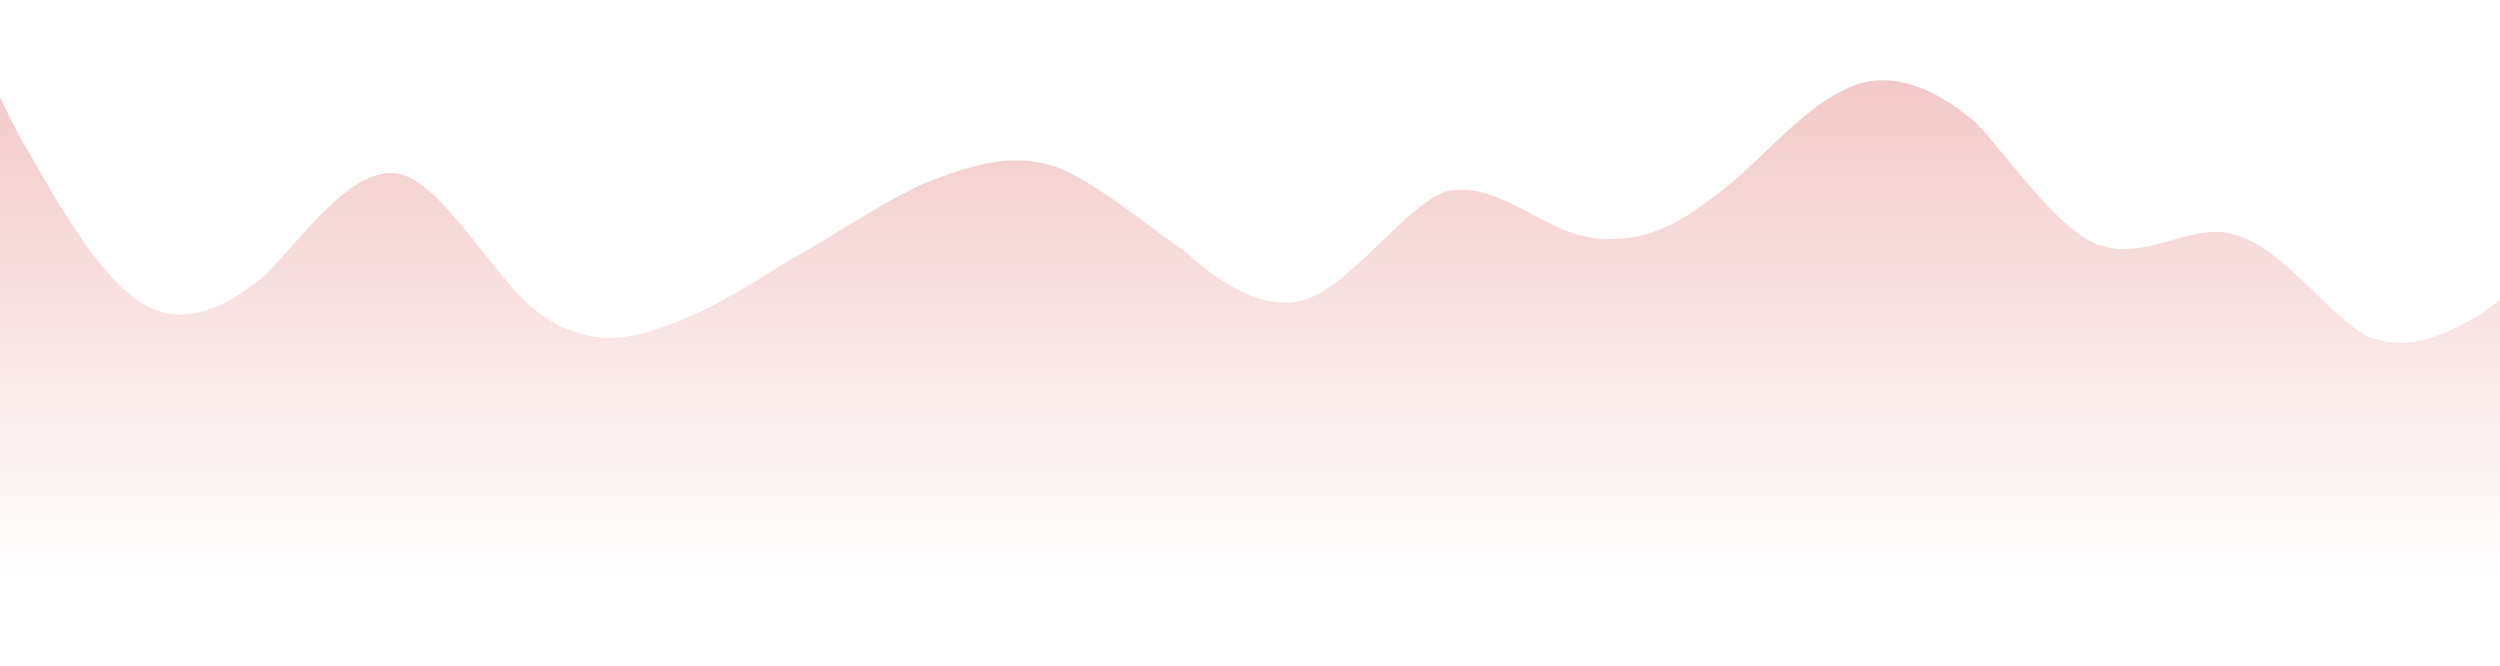 <svg xmlns="http://www.w3.org/2000/svg" width="751" height="200" fill="none" viewBox="0 0 751 200">
    <path fill="url(#paint0_linear)" fill-rule="evenodd" d="M0 29.31l5.976 11.957c7.968 13.043 19.92 36.956 33.865 47.825 11.952 9.782 25.896 5.435 39.84-6.522 11.953-11.956 25.897-32.608 39.842-30.434 11.952 2.174 25.896 26.087 37.848 38.043 13.945 13.043 27.889 13.043 39.841 8.695 13.944-4.347 25.897-11.956 39.841-20.651 13.944-7.609 25.897-16.304 39.841-22.826 13.944-5.435 25.896-9.783 39.841-5.435 11.952 4.348 25.896 16.304 39.841 26.087 11.952 10.87 25.896 18.478 37.848 13.043 13.945-6.522 27.889-27.173 39.841-31.521 13.945-3.261 25.897 8.695 39.841 13.043 13.944 3.26 25.897 0 39.841-10.87 13.944-9.782 25.897-26.086 39.841-32.608 11.952-6.521 25.896-2.173 39.841 9.783 11.952 13.043 25.896 33.695 37.848 36.956 13.945 4.348 27.889-7.609 39.841-3.261 13.945 3.26 27.889 23.913 39.841 30.434 13.944 5.435 25.897-2.174 33.865-6.521L751 90.179V200H0V29.31z" clip-rule="evenodd"/>
    <defs>
        <linearGradient id="paint0_linear" x1="375.5" x2="375.5" y1="24.107" y2="200" gradientUnits="userSpaceOnUse">
            <stop stop-color="#F2C9C8"/>
            <stop offset=".854" stop-color="#F2C9C8" stop-opacity="0"/>
        </linearGradient>
    </defs>
</svg>
